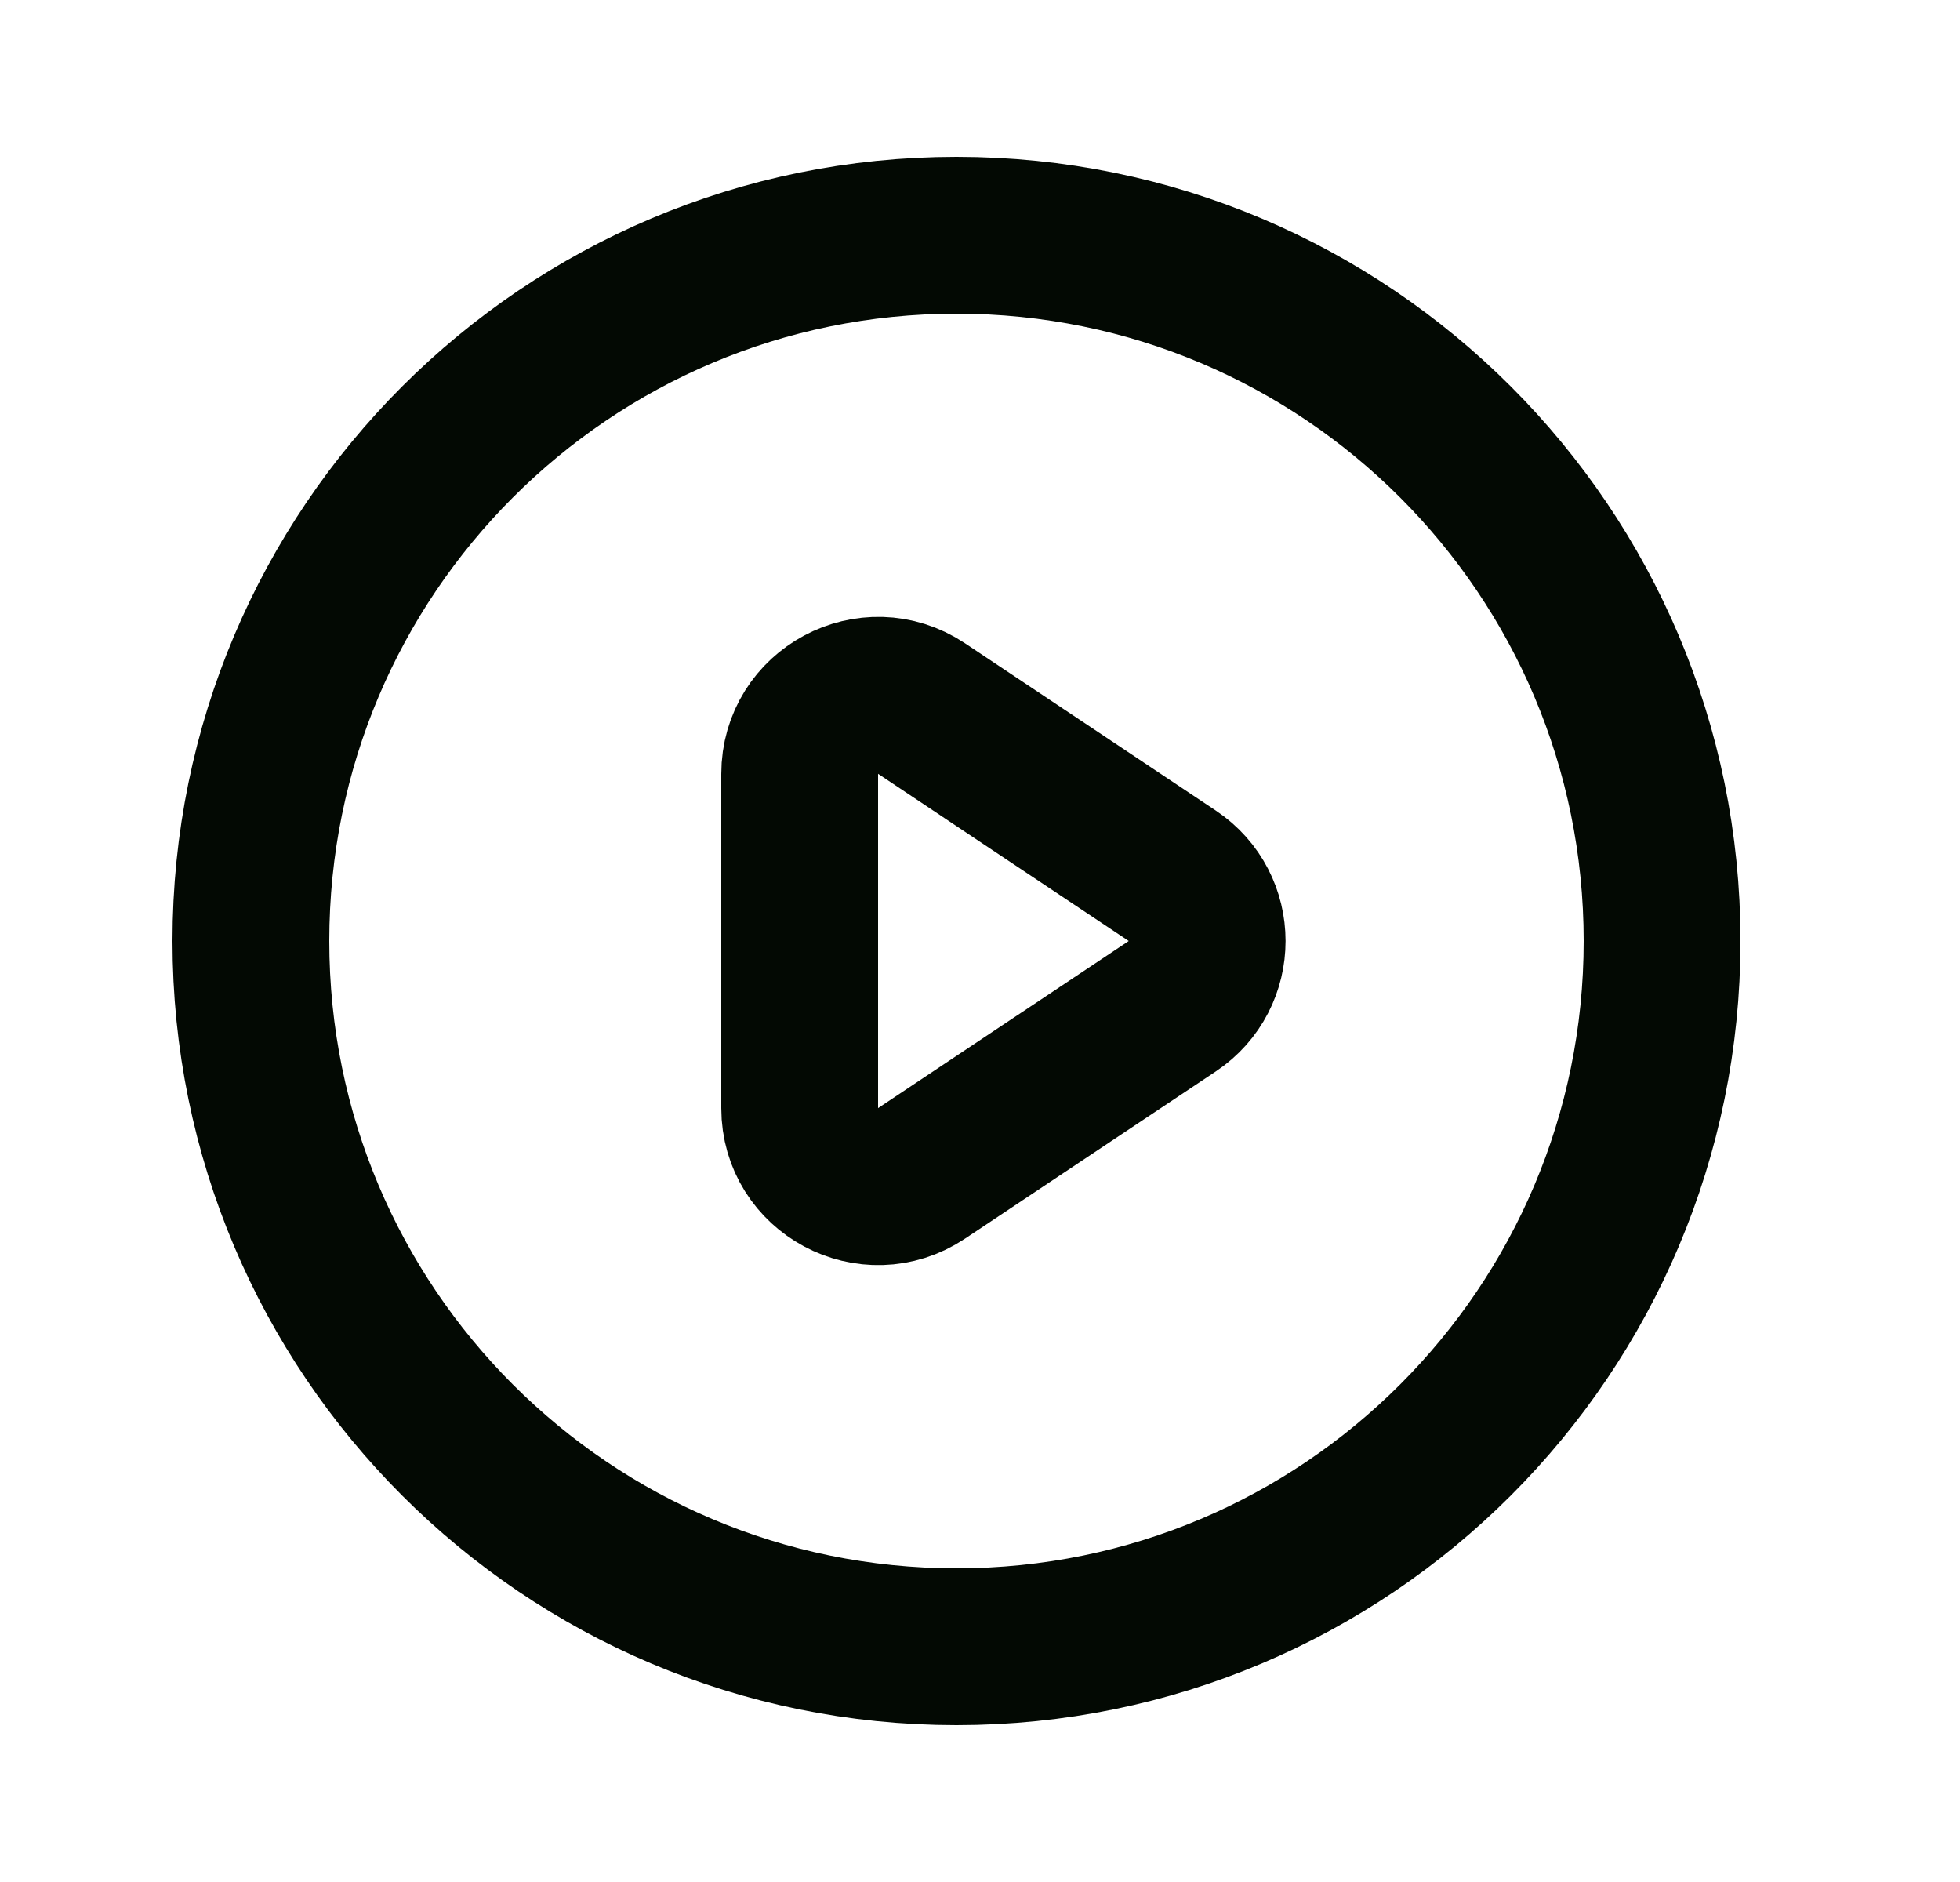 <svg width="25" height="24" viewBox="0 0 25 24" fill="none" xmlns="http://www.w3.org/2000/svg">
<path d="M14.952 11.168L11.755 9.036C11.09 8.593 10.2 9.07 10.2 9.869V14.132C10.2 14.93 11.09 15.407 11.755 14.963L14.952 12.832C15.546 12.436 15.546 11.564 14.952 11.168Z" stroke="#030903" stroke-width="2" stroke-linecap="round" stroke-linejoin="round"/>
<path d="M21.2 12C21.2 16.971 17.171 21 12.2 21C7.229 21 3.2 16.971 3.2 12C3.2 7.029 7.229 3 12.2 3C17.171 3 21.2 7.029 21.2 12Z" stroke="#030903" stroke-width="2" stroke-linecap="round" stroke-linejoin="round"/>
</svg>
